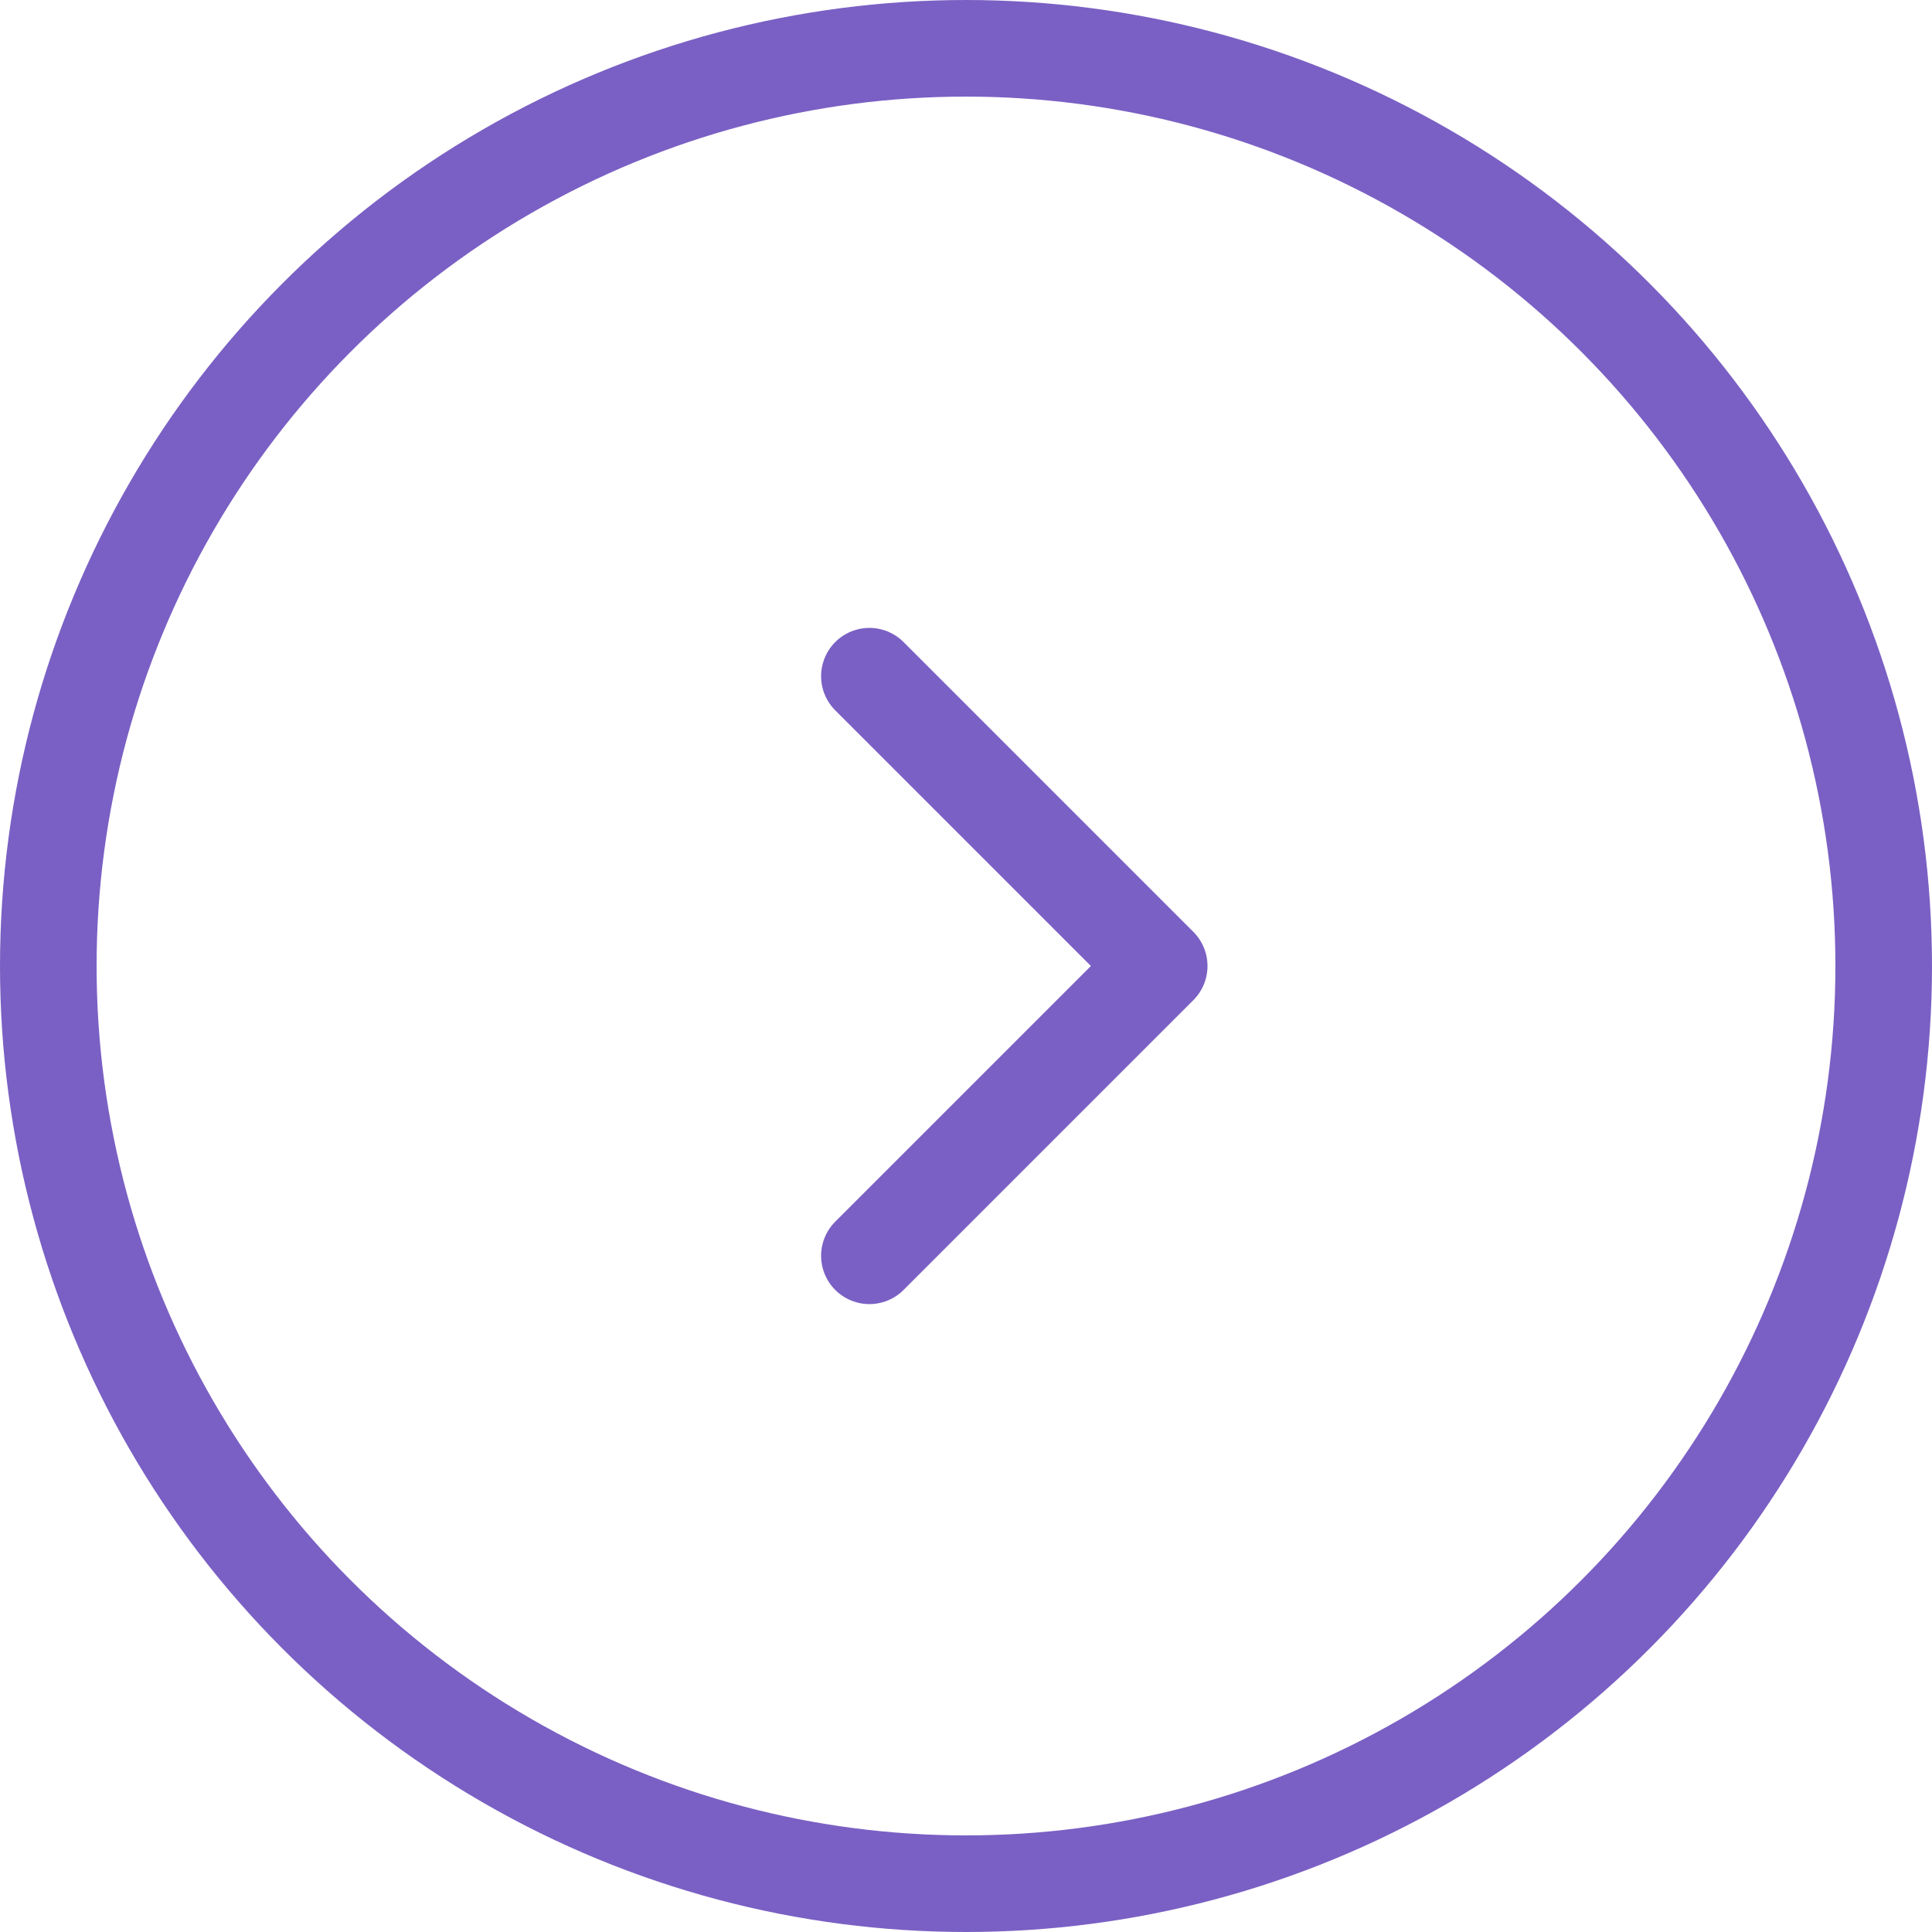 <svg width="40" height="40" viewBox="0 0 40 40" fill="none" xmlns="http://www.w3.org/2000/svg">
<circle cx="20" cy="20" r="19" stroke="#7A60C4" stroke-width="2"/>
<path d="M18 14L24 20L18 26" stroke="#7A60C4" stroke-width="2" stroke-linecap="round" stroke-linejoin="round"/>
</svg>
